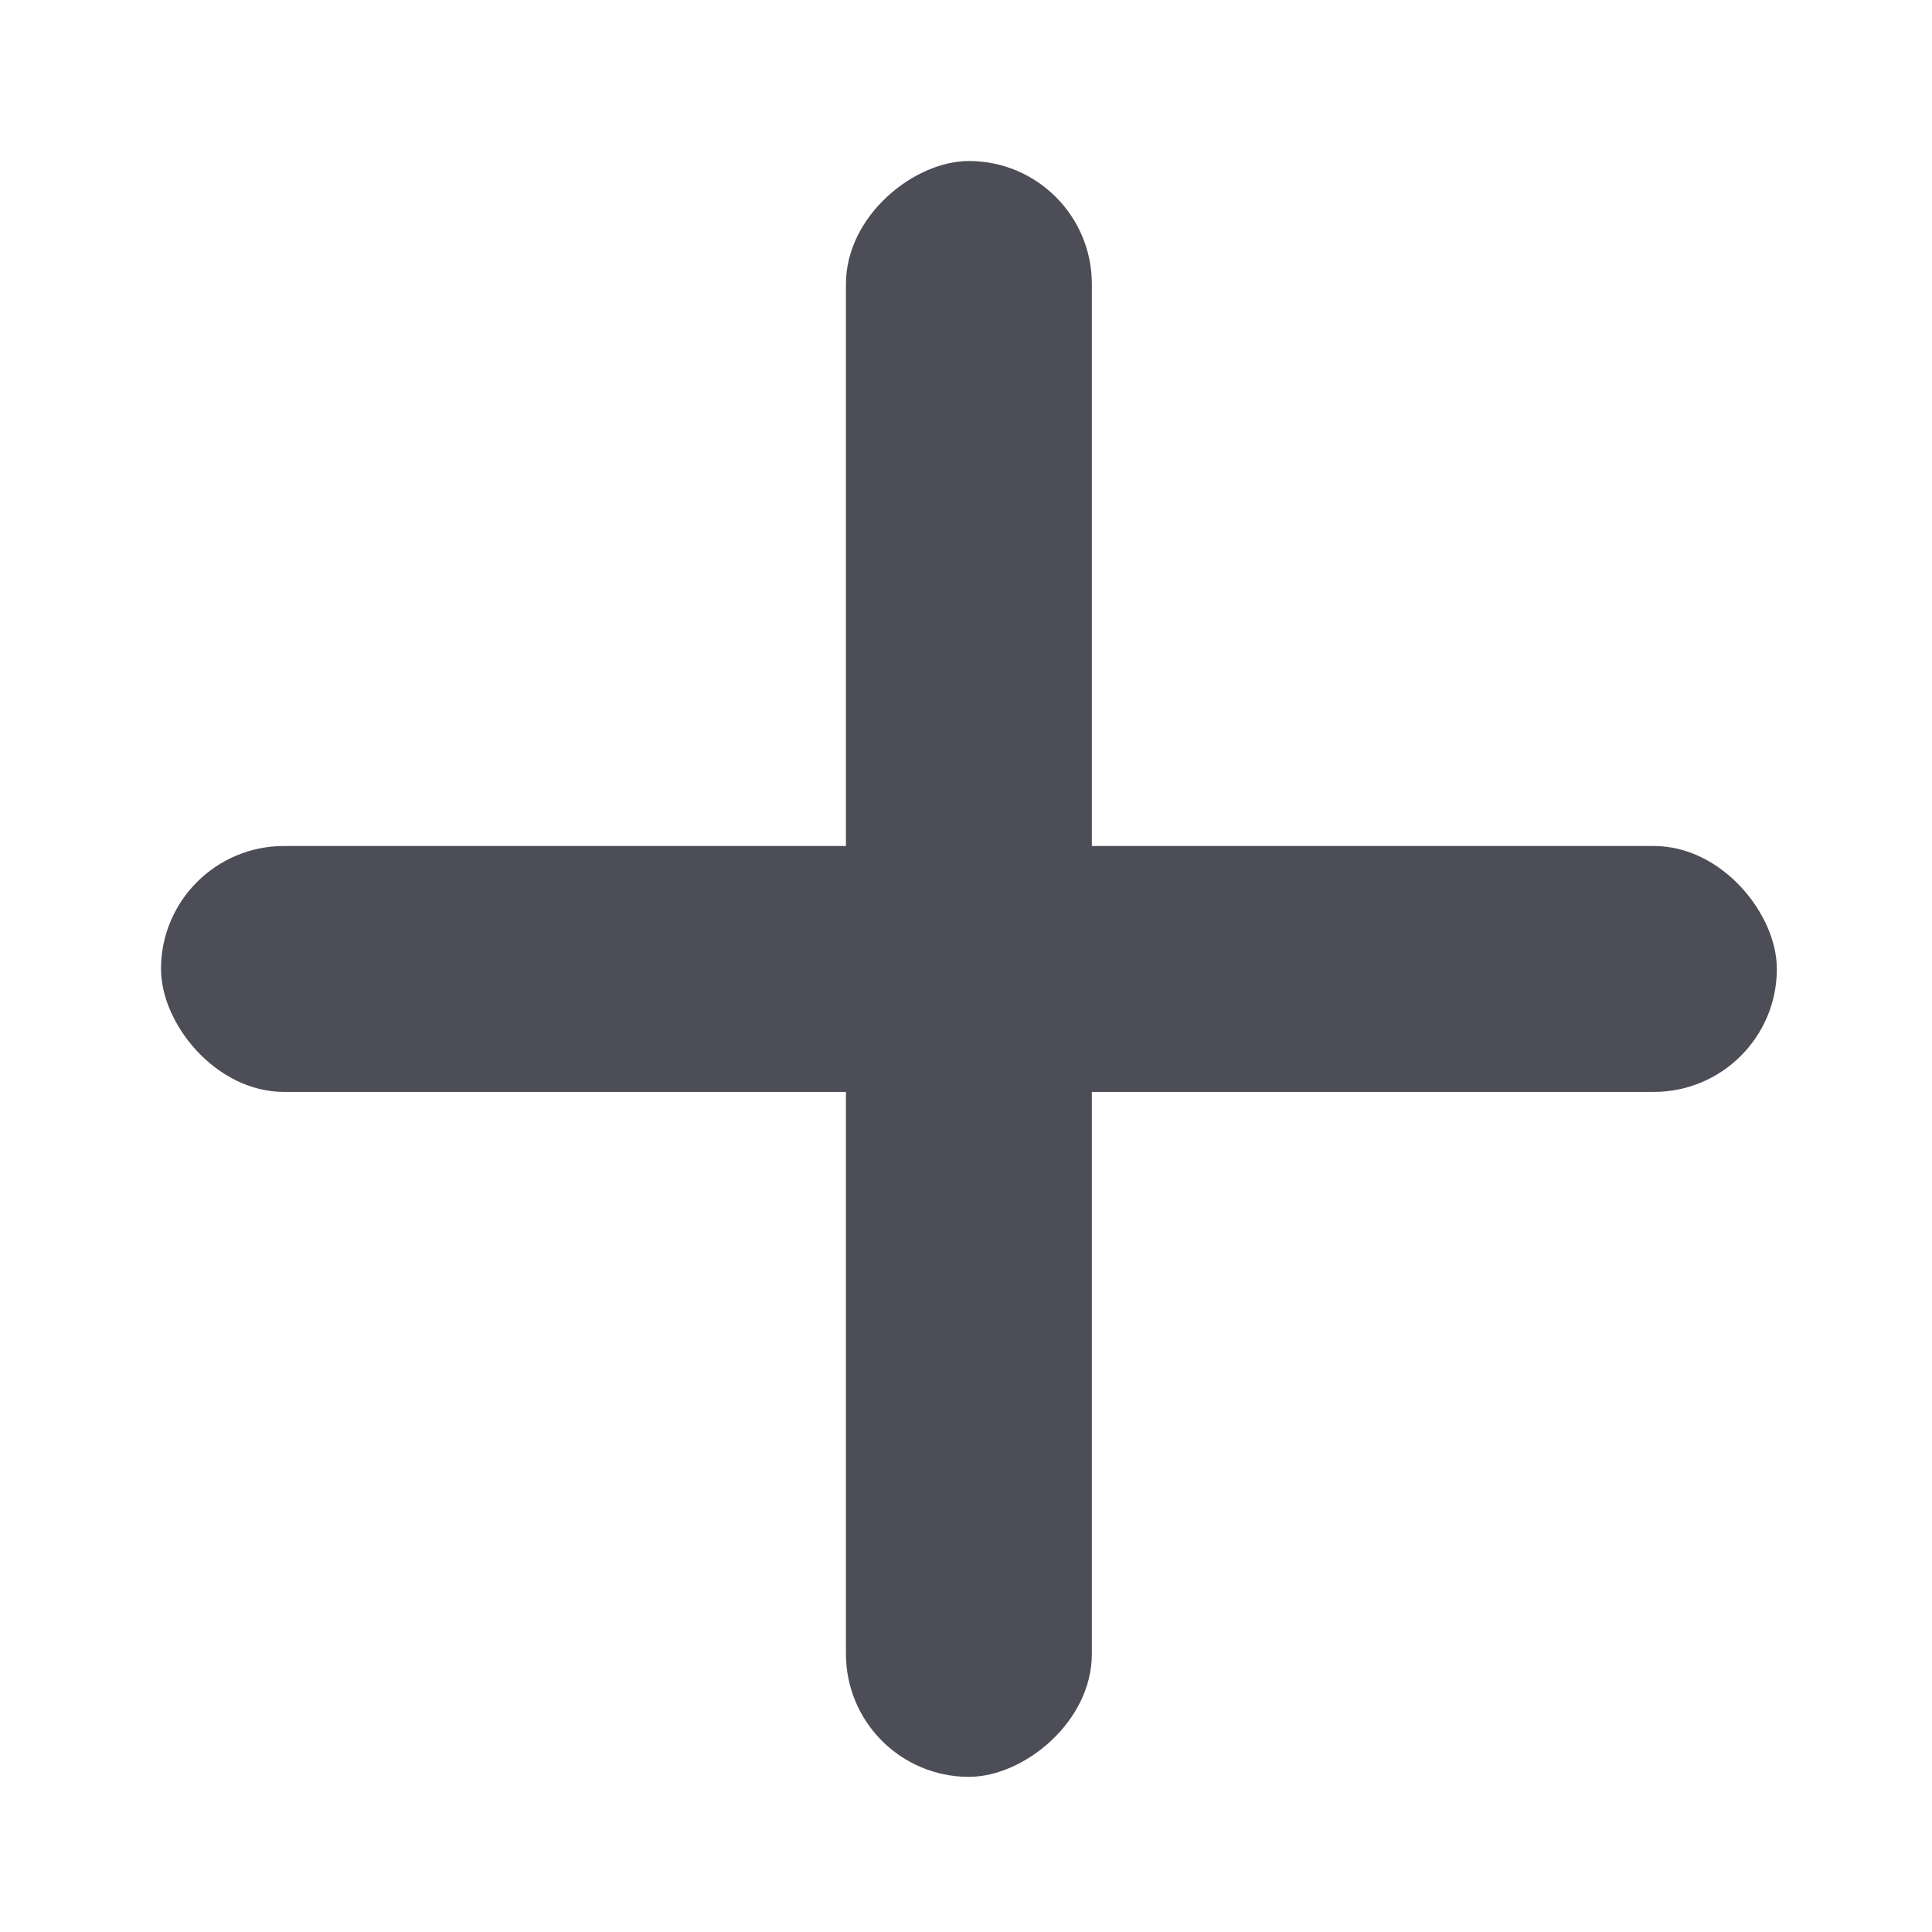 <svg width="36" height="36" viewBox="0 0 36 36" fill="none" xmlns="http://www.w3.org/2000/svg">
<rect x="3" y="15.764" width="30.109" height="4.582" rx="2.291" fill="#4D4D58"/>
<rect x="15.763" y="33.109" width="30.109" height="4.582" rx="2.291" transform="rotate(-90 15.763 33.109)" fill="#4D4D58"/>
</svg>
